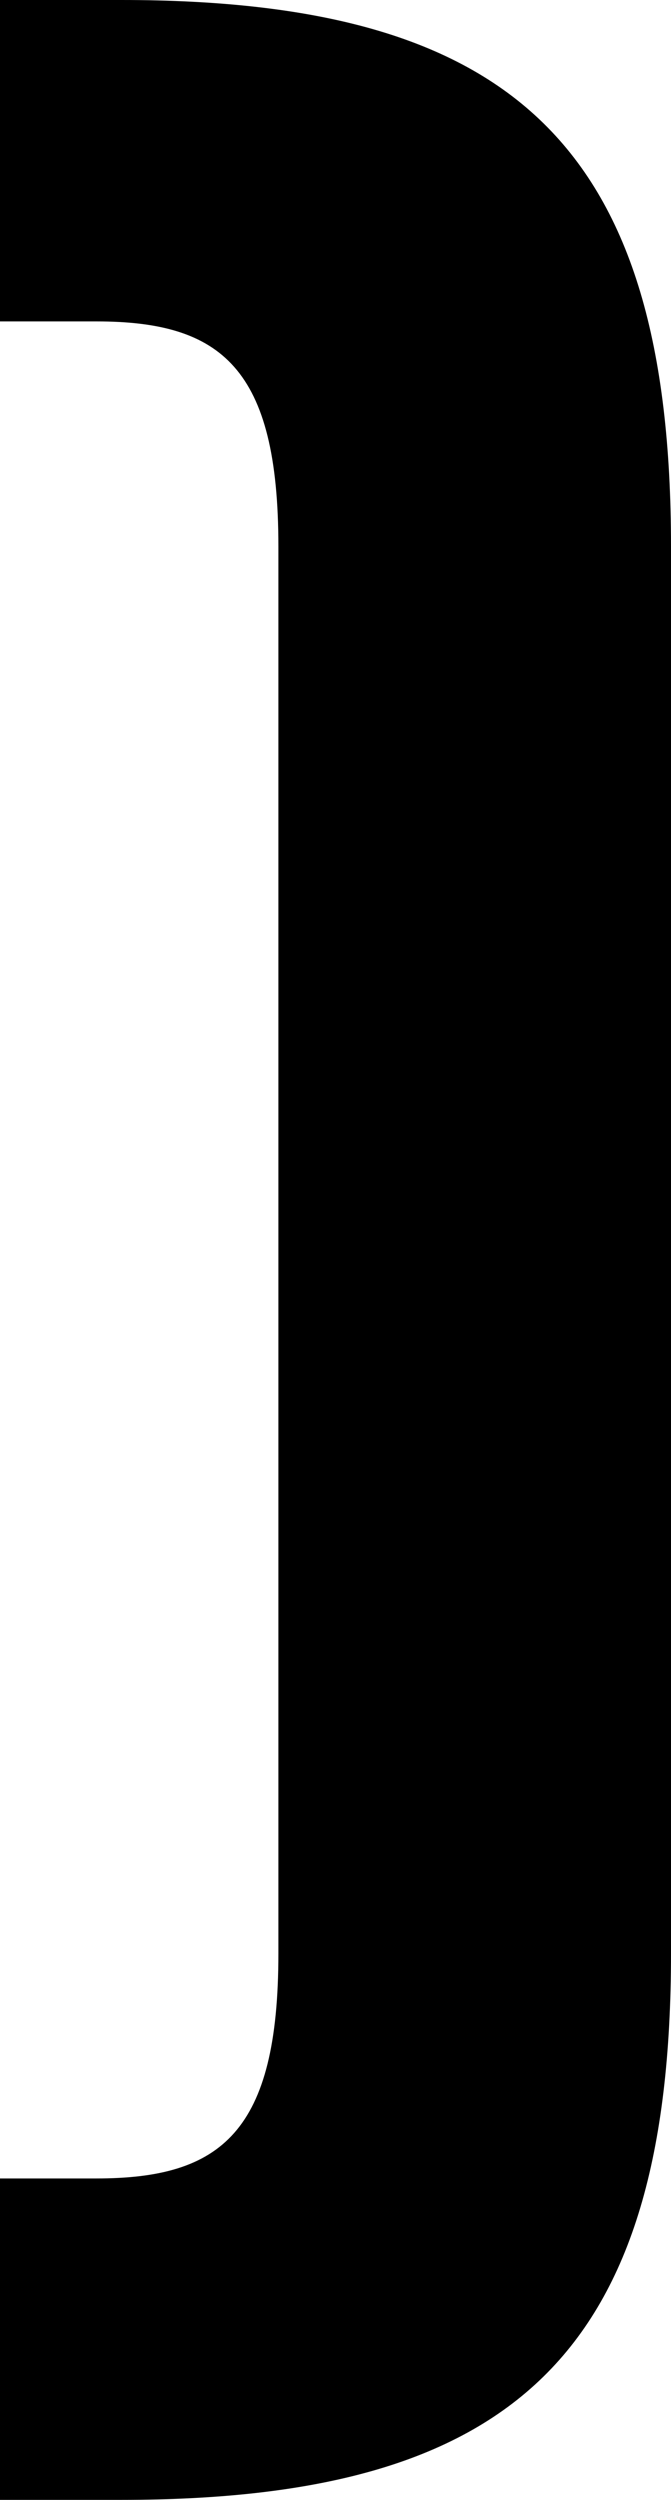 <svg width="5.64" height="21" viewBox="0.48 -42 5.64 21" xmlns="http://www.w3.org/2000/svg"><path d="M0.48 -42L0.48 -39.3L1.29 -39.3C2.34 -39.3 2.82 -38.91 2.82 -37.41L2.82 -25.59C2.82 -24.09 2.34 -23.7 1.29 -23.7L0.48 -23.7L0.48 -21L1.5 -21C4.8 -21 6.12 -22.23 6.12 -25.59L6.12 -37.41C6.12 -40.77 4.8 -42 1.5 -42ZM0.48 -42"></path></svg>